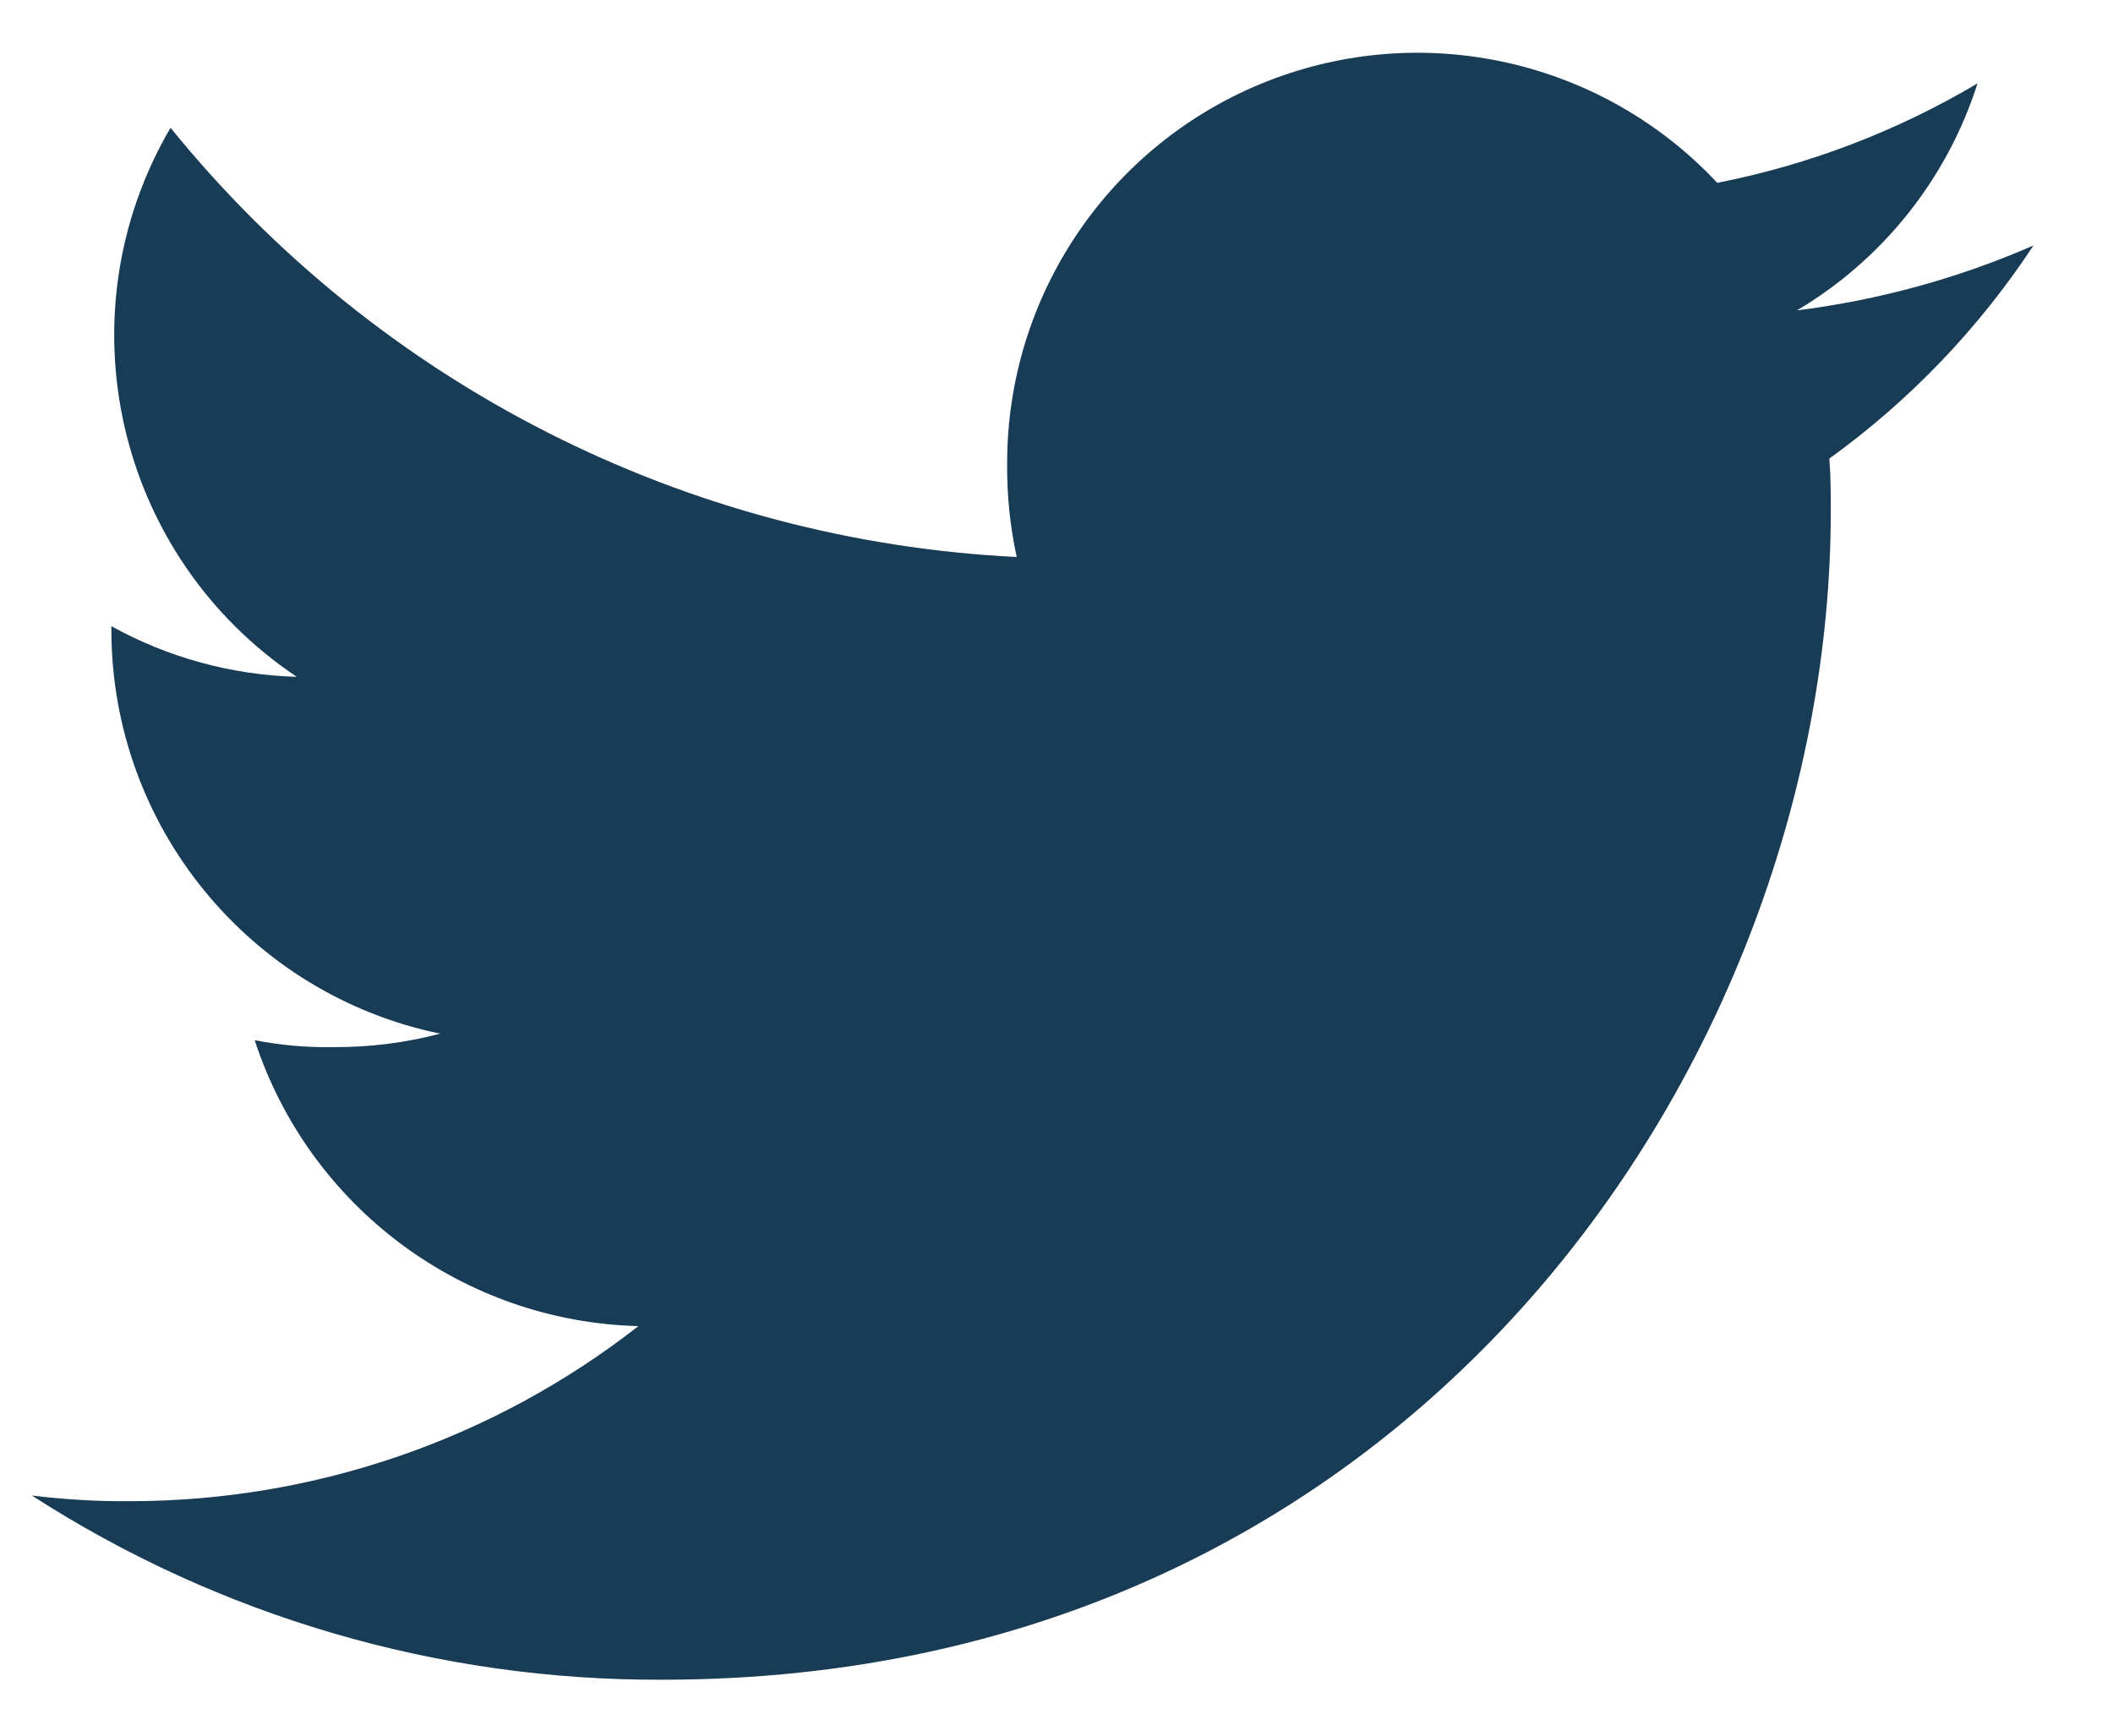 <svg xmlns="http://www.w3.org/2000/svg" xmlns:xlink="http://www.w3.org/1999/xlink" width="28" height="23" version="1.1"><rect id="backgroundrect" width="100%" height="100%" x="0" y="0" fill="none" stroke="none"/>
    <title>439AB427-07BB-451C-9963-C0AE5A55FBBB</title>
    <defs>
        <filter id="filter-1">
            <feColorMatrix in="SourceGraphic" type="matrix" values="0 0 0 0 0.094 0 0 0 0 0.231 0 0 0 0 0.337 0 0 0 1 0"/>
        </filter>
    </defs>
    
<g class="currentLayer" style=""><title>Layer 1</title><g id="LANDING" stroke="none" stroke-width="1" fill="#183b56" fill-rule="evenodd" class="selected" filter="" fill-opacity="1">
        <g id="004-twitter" filter="" fill="#183b56">
            <g id="svg_1" filter="" fill="#183b56">
                <path d="M26.946,3.253 C25.948,3.689 24.893,3.978 23.812,4.113 C24.951,3.437 25.803,2.367 26.205,1.105 C25.139,1.738 23.972,2.184 22.756,2.423 C21.23,0.792 18.862,0.259 16.785,1.08 C14.708,1.901 13.344,3.908 13.346,6.142 C13.342,6.558 13.384,6.974 13.473,7.381 C9.096,7.166 5.018,5.097 2.26,1.693 C0.804,4.179 1.538,7.368 3.933,8.969 C3.072,8.945 2.229,8.715 1.476,8.298 L1.476,8.357 C1.481,10.944 3.299,13.173 5.833,13.698 C5.368,13.82 4.888,13.88 4.407,13.876 C4.061,13.882 3.715,13.851 3.375,13.784 C4.097,15.996 6.134,17.514 8.46,17.573 C6.537,19.076 4.165,19.893 1.723,19.893 C1.288,19.897 0.854,19.871 0.422,19.818 C2.911,21.423 5.813,22.271 8.776,22.259 C18.787,22.259 24.26,13.967 24.26,6.78 C24.26,6.541 24.26,6.309 24.241,6.077 C25.307,5.308 26.223,4.351 26.946,3.253 L26.946,3.253 z" id="Icon" fill="#183b56" fill-rule="nonzero" filter=""/>
            </g>
        </g>
    </g></g></svg>
